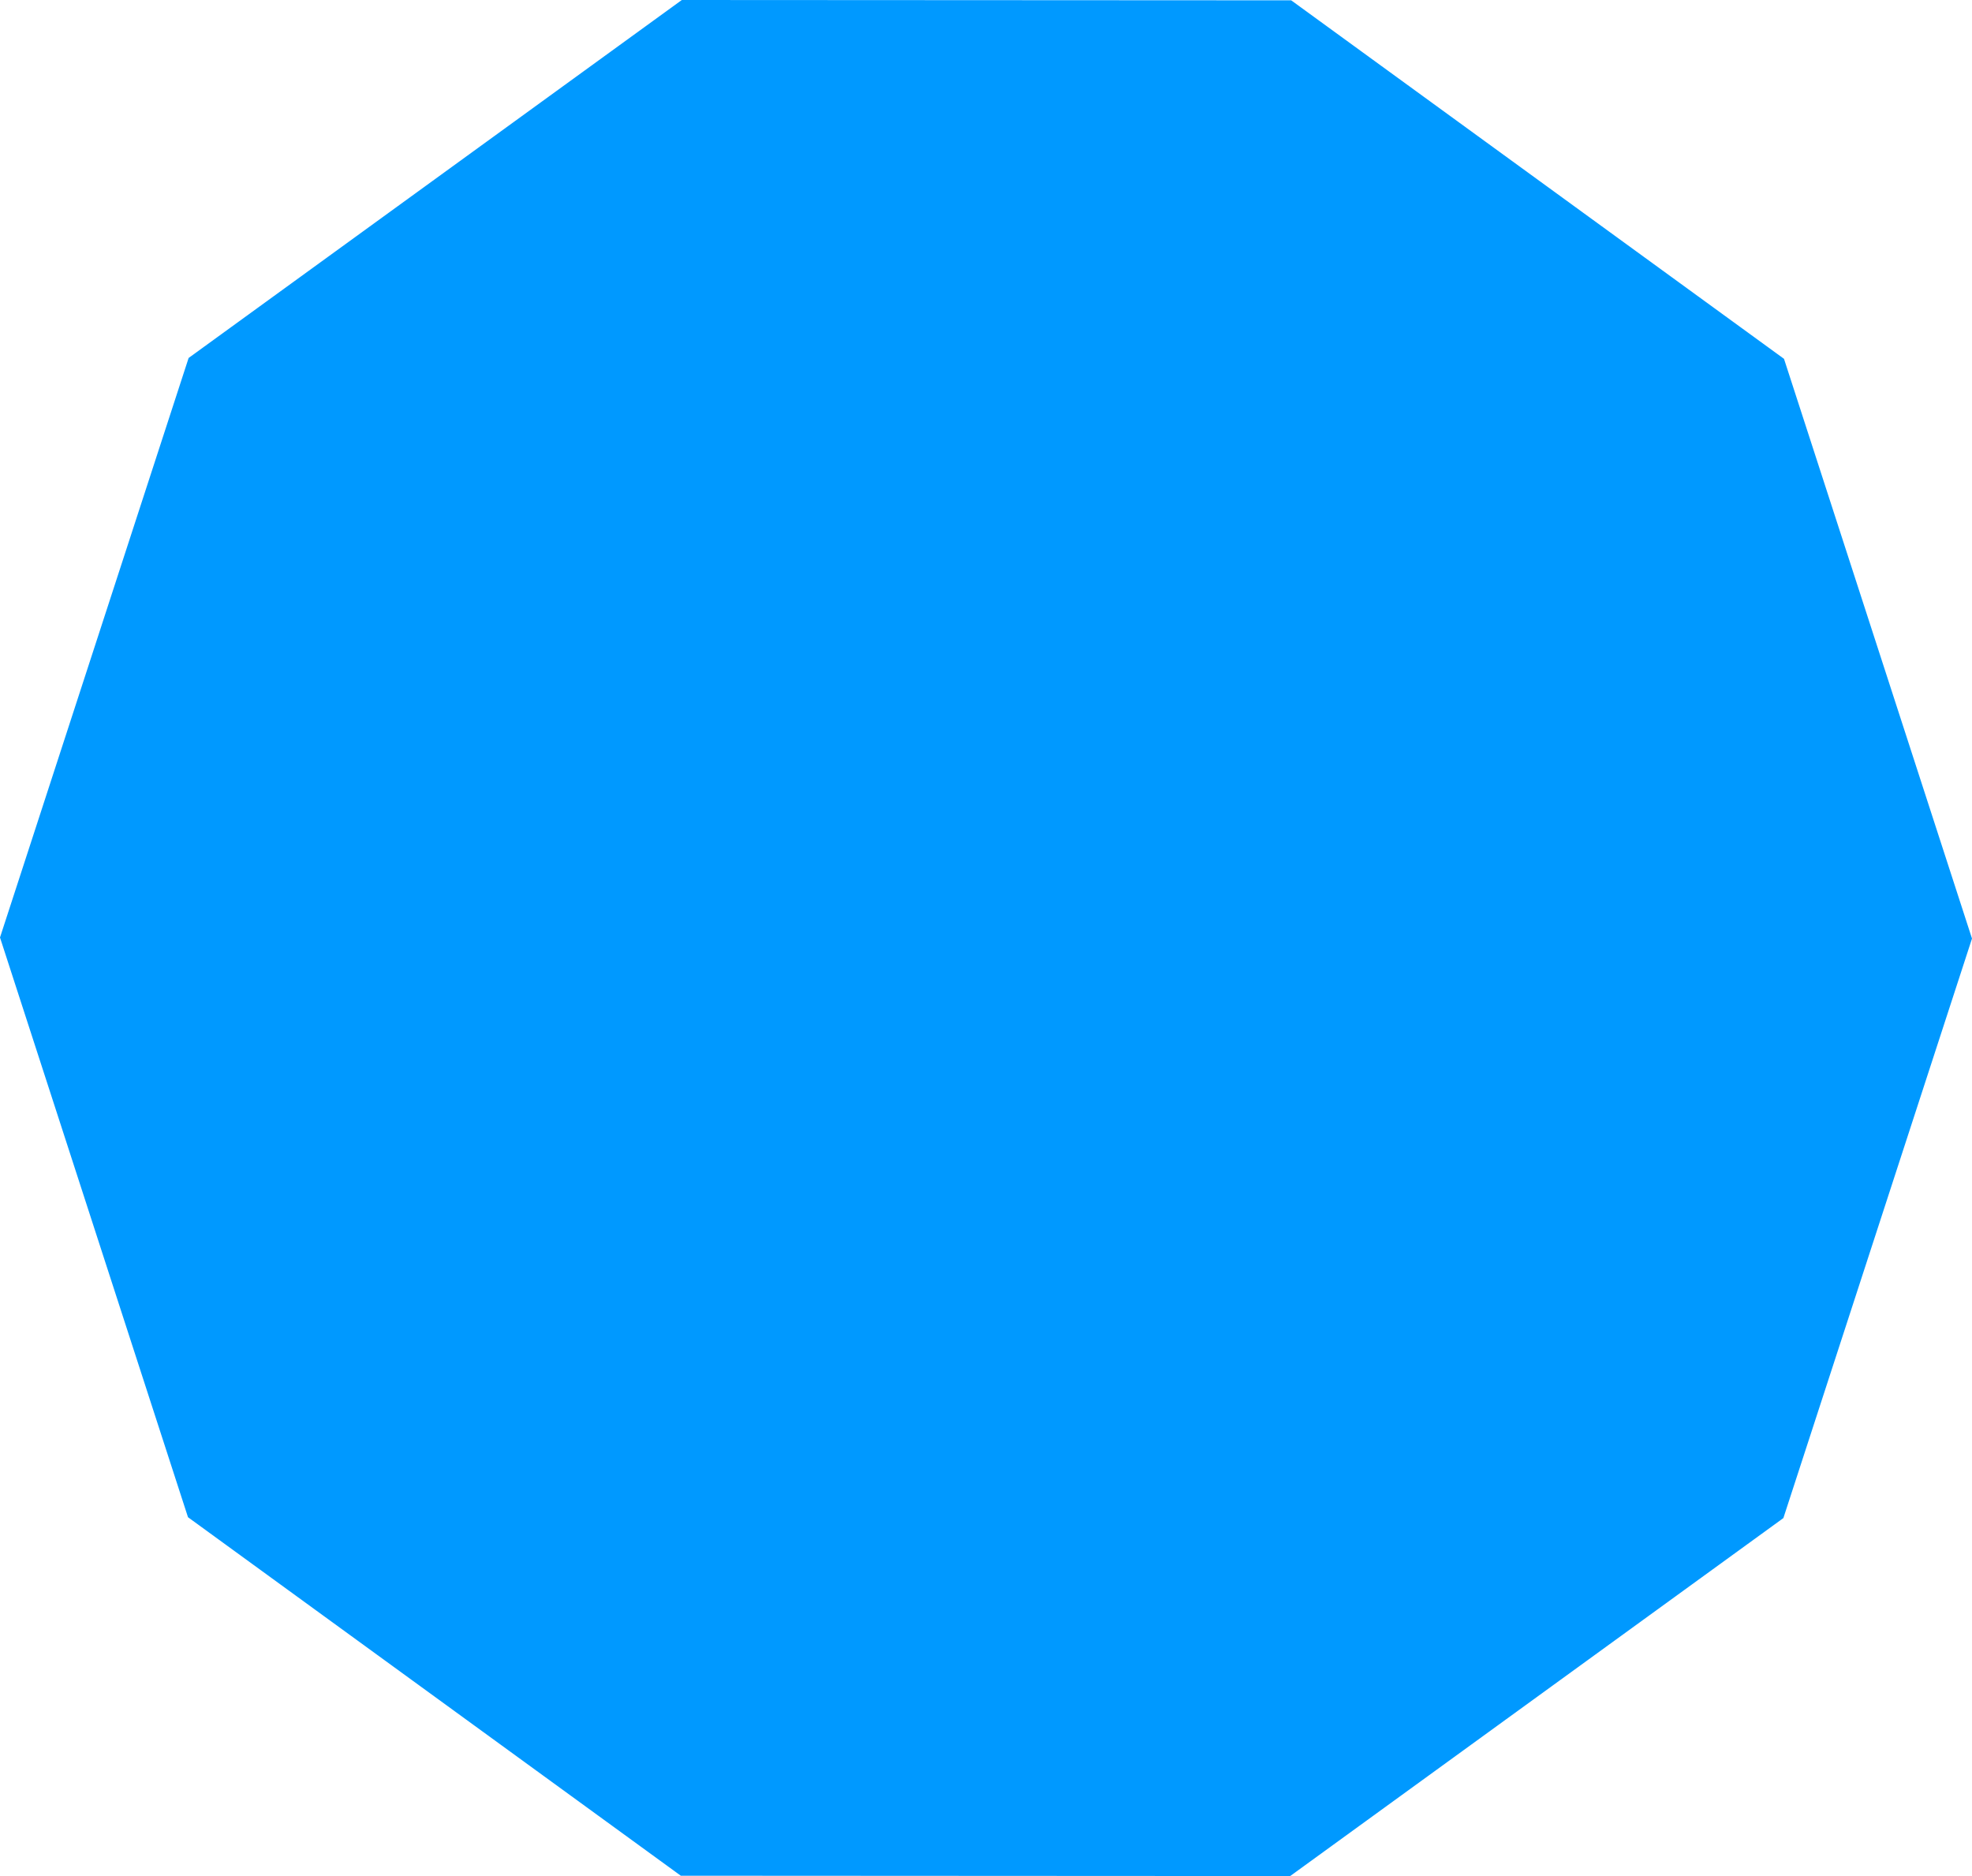 <?xml version="1.0" encoding="UTF-8" standalone="no"?>
<!-- Created with Inkscape (http://www.inkscape.org/) -->

<svg
   xmlns:dc="http://purl.org/dc/elements/1.1/"
   xmlns:cc="http://creativecommons.org/ns#"
   xmlns:rdf="http://www.w3.org/1999/02/22-rdf-syntax-ns#"
   xmlns:svg="http://www.w3.org/2000/svg"
   xmlns="http://www.w3.org/2000/svg"
   xmlns:sodipodi="http://sodipodi.sourceforge.net/DTD/sodipodi-0.dtd"
   xmlns:inkscape="http://www.inkscape.org/namespaces/inkscape"
   width="250.918mm"
   height="238.679mm"
   viewBox="0 0 889.081 845.714"
   id="svg2"
   version="1.1"
   inkscape:version="0.91 r13725"
   sodipodi:docname="decagon3.svg">
  <defs
     id="defs4" />
  <sodipodi:namedview
     id="base"
     pagecolor="#ffffff"
     bordercolor="#666666"
     borderopacity="1.0"
     inkscape:pageopacity="0.0"
     inkscape:pageshadow="2"
     inkscape:zoom="0.25462643"
     inkscape:cx="1166.7568"
     inkscape:cy="157.03834"
     inkscape:document-units="px"
     inkscape:current-layer="layer1"
     showgrid="false"
     inkscape:window-width="1366"
     inkscape:window-height="704"
     inkscape:window-x="0"
     inkscape:window-y="27"
     inkscape:window-maximized="1"
     fit-margin-top="0"
     fit-margin-left="0"
     fit-margin-right="0"
     fit-margin-bottom="0" />
  <g
     inkscape:label="Layer 1"
     inkscape:groupmode="layer"
     id="layer1"
     transform="translate(-1.174,-118.076)">
    <path
       sodipodi:type="star"
       style="fill:#0099ff;fill-opacity:1"
       id="path3495"
       sodipodi:sides="10"
       sodipodi:cx="445.71429"
       sodipodi:cy="540.93359"
       sodipodi:r1="444.54059"
       sodipodi:r2="422.7832"
       sodipodi:arg1="1.2571757"
       sodipodi:arg2="1.5713349"
       inkscape:flatsided="true"
       inkscape:rounded="0"
       inkscape:randomized="0"
       d="M 582.857,963.791 308.116,963.643 85.933,802.034 1.174,540.694 86.214,279.446 308.571,118.076 l 274.741,0.148 222.183,161.609 84.759,261.34 -85.04,261.249 z" />
  </g>
</svg>
